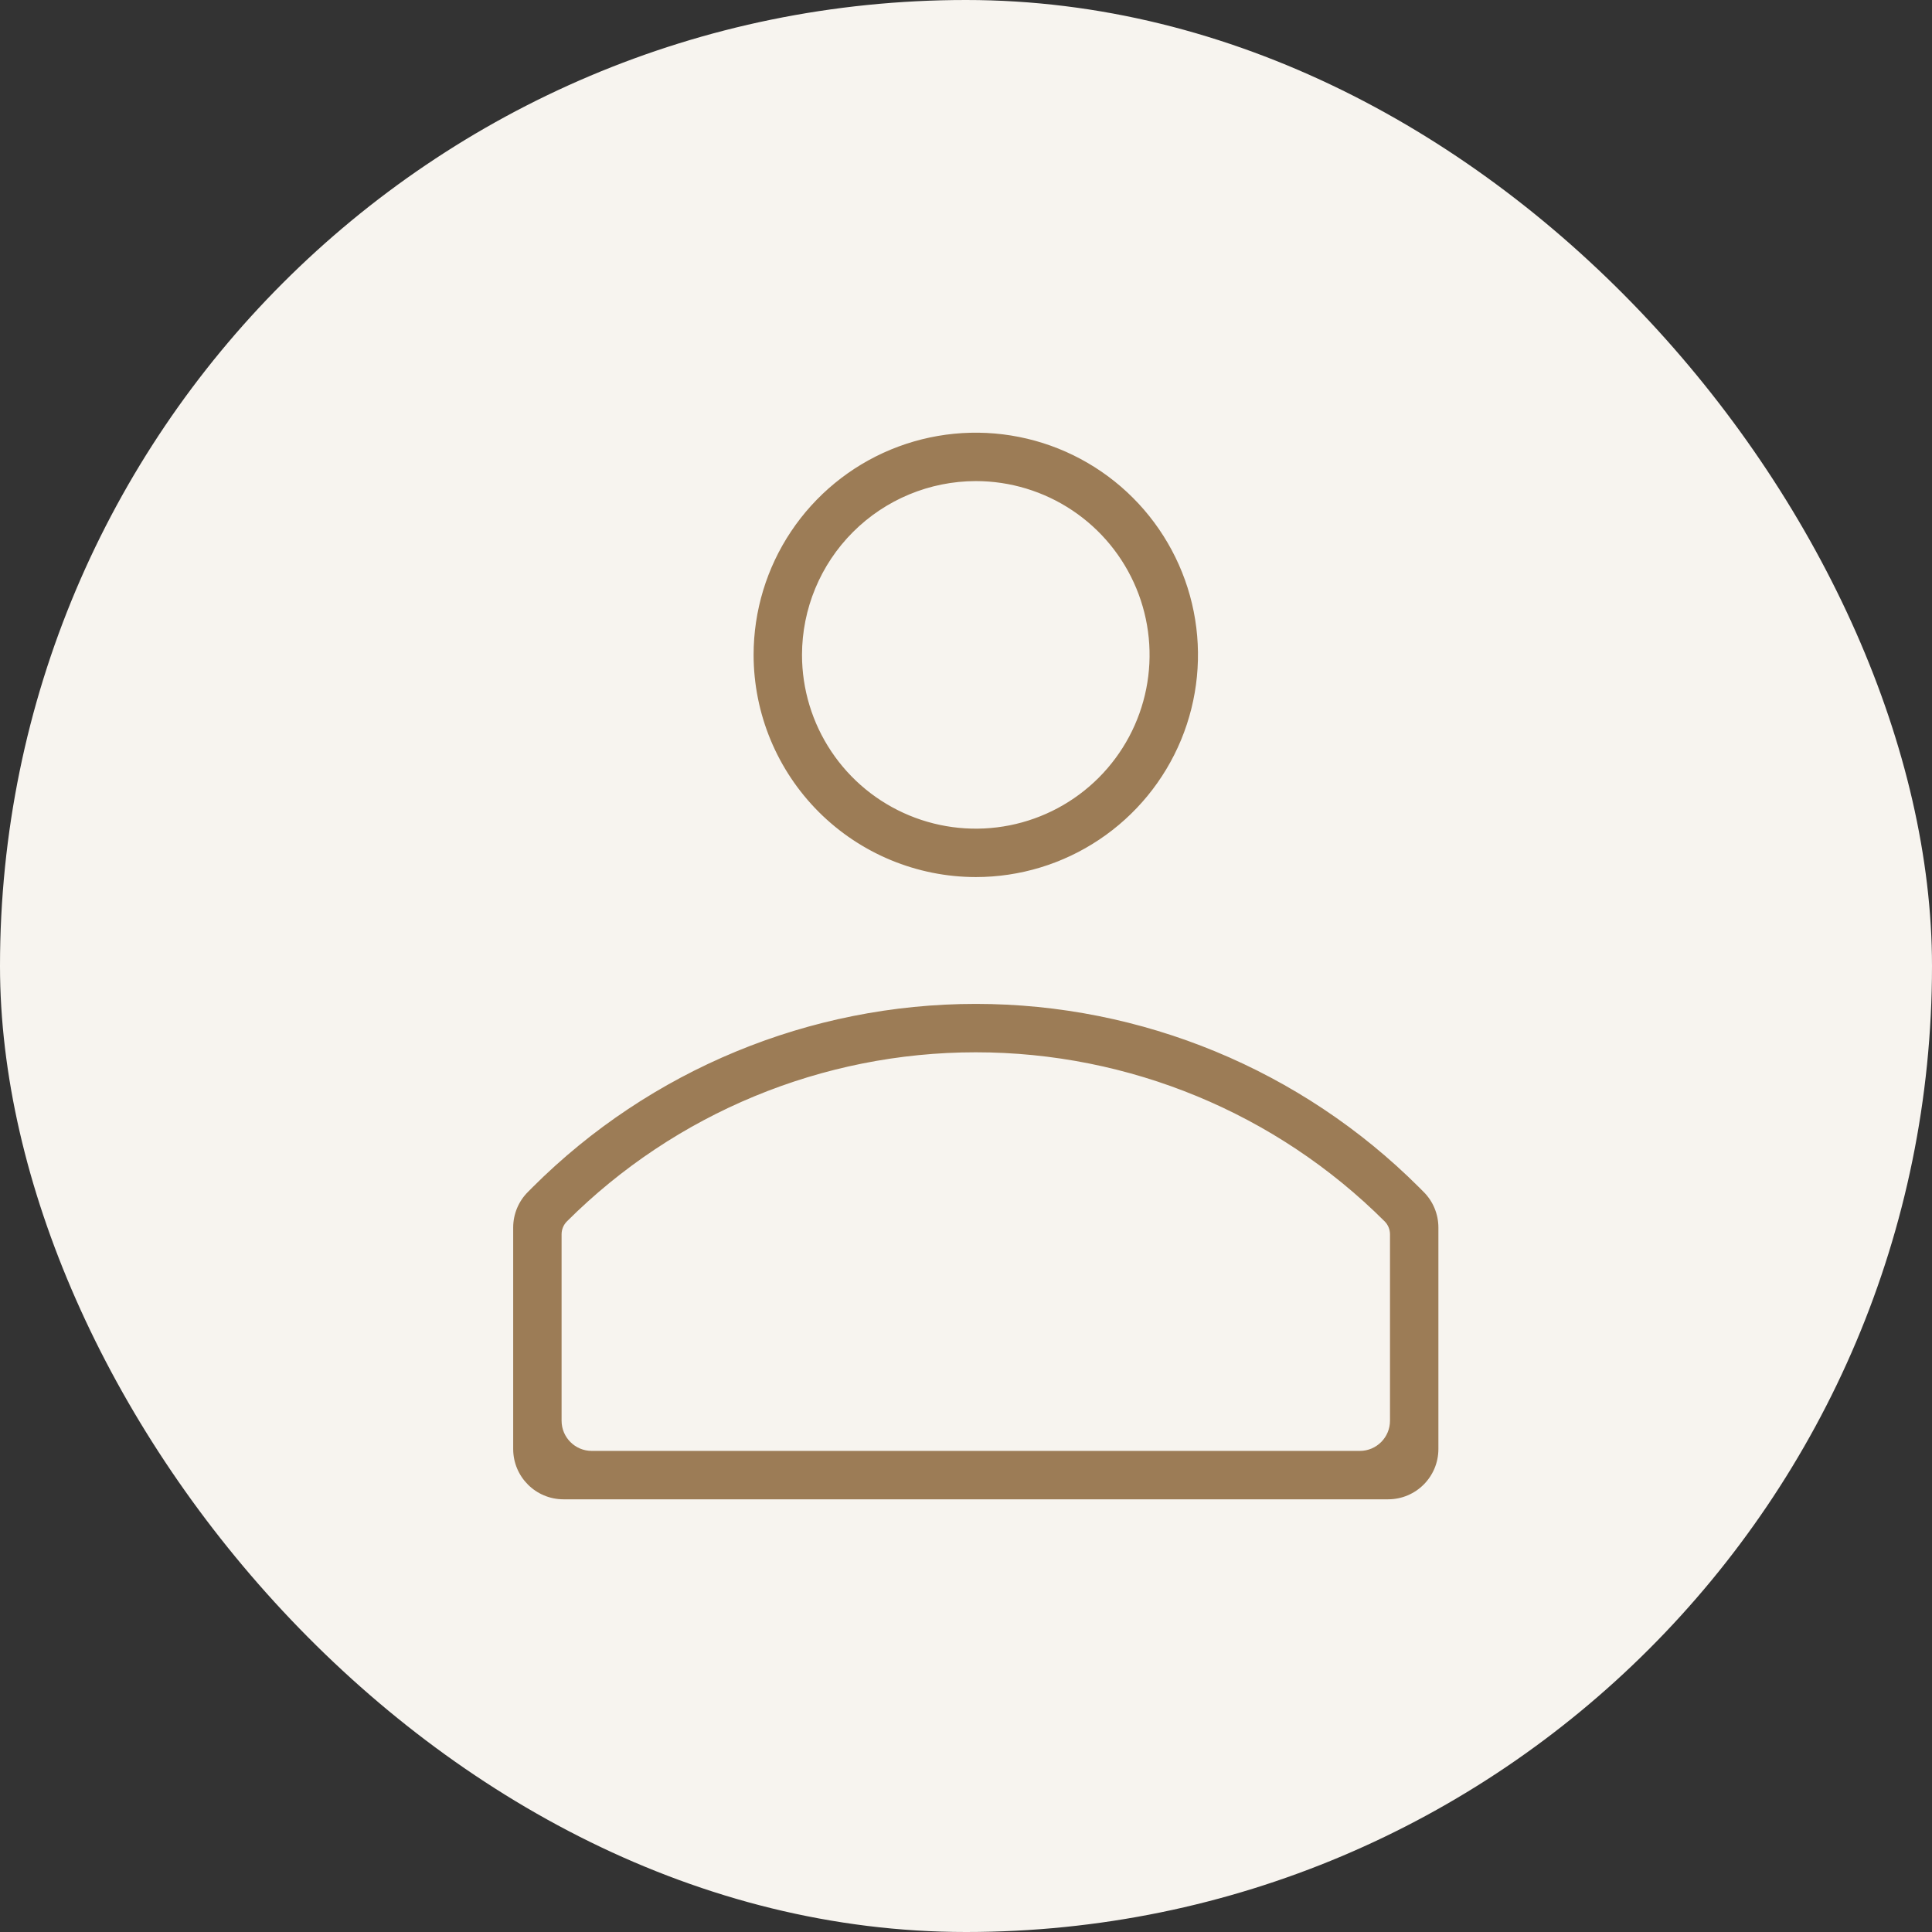 <svg width="96" height="96" viewBox="0 0 96 96" fill="none" xmlns="http://www.w3.org/2000/svg">
<rect x="0" y="0" width="96" height="96" fill="#333333" stroke="none"/>
<rect width="96" height="96" rx="48" fill="#F7F4EF"/>
<path d="M48.486 43.081C50.571 43.081 52.609 42.463 54.343 41.305C56.076 40.147 57.427 38.5 58.224 36.574C59.023 34.648 59.231 32.529 58.824 30.484C58.418 28.439 57.414 26.561 55.94 25.087C54.466 23.613 52.587 22.609 50.543 22.203C48.498 21.796 46.379 22.005 44.453 22.802C42.527 23.6 40.88 24.951 39.722 26.684C38.564 28.418 37.946 30.456 37.946 32.541C37.949 35.335 39.061 38.014 41.037 39.99C43.013 41.966 45.692 43.078 48.486 43.081ZM48.486 23.405C50.293 23.405 52.059 23.941 53.562 24.945C55.064 25.949 56.235 27.375 56.926 29.045C57.618 30.714 57.799 32.551 57.446 34.323C57.094 36.095 56.224 37.722 54.946 39C53.669 40.278 52.041 41.148 50.269 41.5C48.497 41.853 46.66 41.672 44.991 40.98C43.321 40.289 41.895 39.118 40.891 37.616C39.887 36.114 39.351 34.347 39.351 32.541C39.354 30.119 40.317 27.797 42.03 26.084C43.742 24.371 46.064 23.408 48.486 23.405ZM70.149 59.342C64.4 53.605 56.609 50.383 48.486 50.383C40.364 50.383 32.573 53.605 26.824 59.342L26.586 59.58C26.211 59.955 26 60.464 26 60.994V72C26 73.105 26.895 74 28 74H68.973C70.078 74 70.973 73.105 70.973 72V60.994C70.973 60.464 70.762 59.955 70.387 59.58L70.149 59.342ZM69.568 70.595C69.568 71.699 68.672 72.595 67.568 72.595H29.405C28.301 72.595 27.405 71.699 27.405 70.595V61.33C27.405 60.957 27.553 60.599 27.817 60.336C33.303 54.862 40.737 51.788 48.486 51.788C56.236 51.788 63.67 54.862 69.156 60.336C69.419 60.599 69.568 60.957 69.568 61.33V70.595Z" fill="#9C7C56"/>
<path fill-rule="evenodd" clip-rule="evenodd" d="M44.261 22.34C46.279 21.505 48.499 21.286 50.64 21.712C52.782 22.138 54.749 23.19 56.293 24.734C57.837 26.278 58.889 28.245 59.315 30.387C59.741 32.528 59.522 34.748 58.687 36.766C57.851 38.783 56.436 40.507 54.62 41.72C52.805 42.934 50.67 43.581 48.486 43.581C45.56 43.578 42.753 42.413 40.683 40.344C38.614 38.274 37.449 35.468 37.446 32.541C37.446 30.358 38.093 28.222 39.307 26.407C40.52 24.591 42.244 23.176 44.261 22.34ZM44.644 23.264C42.809 24.024 41.241 25.311 40.138 26.962C39.035 28.613 38.446 30.554 38.446 32.54C38.449 35.202 39.508 37.754 41.39 39.637C43.273 41.519 45.825 42.578 48.487 42.581C50.473 42.581 52.414 41.992 54.065 40.889C55.716 39.786 57.003 38.218 57.763 36.383C58.523 34.548 58.721 32.529 58.334 30.582C57.947 28.634 56.99 26.845 55.586 25.441C54.182 24.037 52.393 23.08 50.445 22.693C48.498 22.305 46.479 22.504 44.644 23.264ZM48.486 22.905C50.392 22.905 52.255 23.471 53.84 24.529C55.424 25.588 56.659 27.093 57.388 28.853C58.117 30.614 58.308 32.551 57.937 34.42C57.565 36.289 56.647 38.006 55.3 39.354C53.952 40.701 52.235 41.619 50.366 41.99C48.497 42.362 46.56 42.172 44.799 41.442C43.039 40.713 41.534 39.478 40.475 37.894C39.416 36.309 38.851 34.446 38.851 32.541C38.854 29.986 39.87 27.537 41.676 25.73C43.483 23.924 45.932 22.908 48.486 22.905ZM53.284 25.361C51.864 24.412 50.195 23.905 48.487 23.905C46.197 23.908 44.002 24.819 42.383 26.438C40.764 28.056 39.854 30.252 39.851 32.541C39.852 34.249 40.358 35.918 41.307 37.338C42.255 38.758 43.604 39.865 45.182 40.518C46.76 41.172 48.496 41.343 50.171 41.01C51.846 40.677 53.385 39.854 54.592 38.647C55.8 37.439 56.623 35.9 56.956 34.225C57.289 32.55 57.118 30.814 56.464 29.236C55.811 27.658 54.704 26.309 53.284 25.361ZM26.47 58.988C32.314 53.158 40.232 49.883 48.486 49.883C56.741 49.883 64.659 53.158 70.503 58.988L70.74 59.226C71.21 59.695 71.473 60.331 71.473 60.994V72C71.473 73.381 70.354 74.5 68.973 74.5H28C26.619 74.5 25.5 73.381 25.5 72V60.994C25.5 60.331 25.764 59.695 26.233 59.226L26.47 58.988ZM27.177 59.696C27.177 59.696 27.177 59.696 27.177 59.696L26.939 59.933C26.658 60.215 26.5 60.596 26.5 60.994V72C26.5 72.828 27.172 73.5 28 73.5H68.973C69.801 73.5 70.473 72.828 70.473 72V60.994C70.473 60.596 70.315 60.215 70.034 59.933L69.796 59.696C64.141 54.053 56.477 50.883 48.486 50.883C40.496 50.883 32.833 54.053 27.177 59.696ZM48.486 52.288C40.869 52.288 33.563 55.309 28.171 60.689C28.001 60.859 27.905 61.09 27.905 61.33V70.595C27.905 71.423 28.577 72.095 29.405 72.095H67.568C68.396 72.095 69.068 71.423 69.068 70.595V61.33C69.068 61.09 68.972 60.859 68.803 60.69C63.41 55.309 56.104 52.288 48.486 52.288ZM69.509 59.982C63.929 54.415 56.369 51.288 48.486 51.288C40.604 51.288 33.044 54.415 27.464 59.982C27.107 60.339 26.905 60.825 26.905 61.33V70.595C26.905 71.975 28.025 73.095 29.405 73.095H67.568C68.948 73.095 70.068 71.975 70.068 70.595V61.33C70.068 60.825 69.866 60.339 69.509 59.982Z" fill="#9C7C56"/>
</svg>
